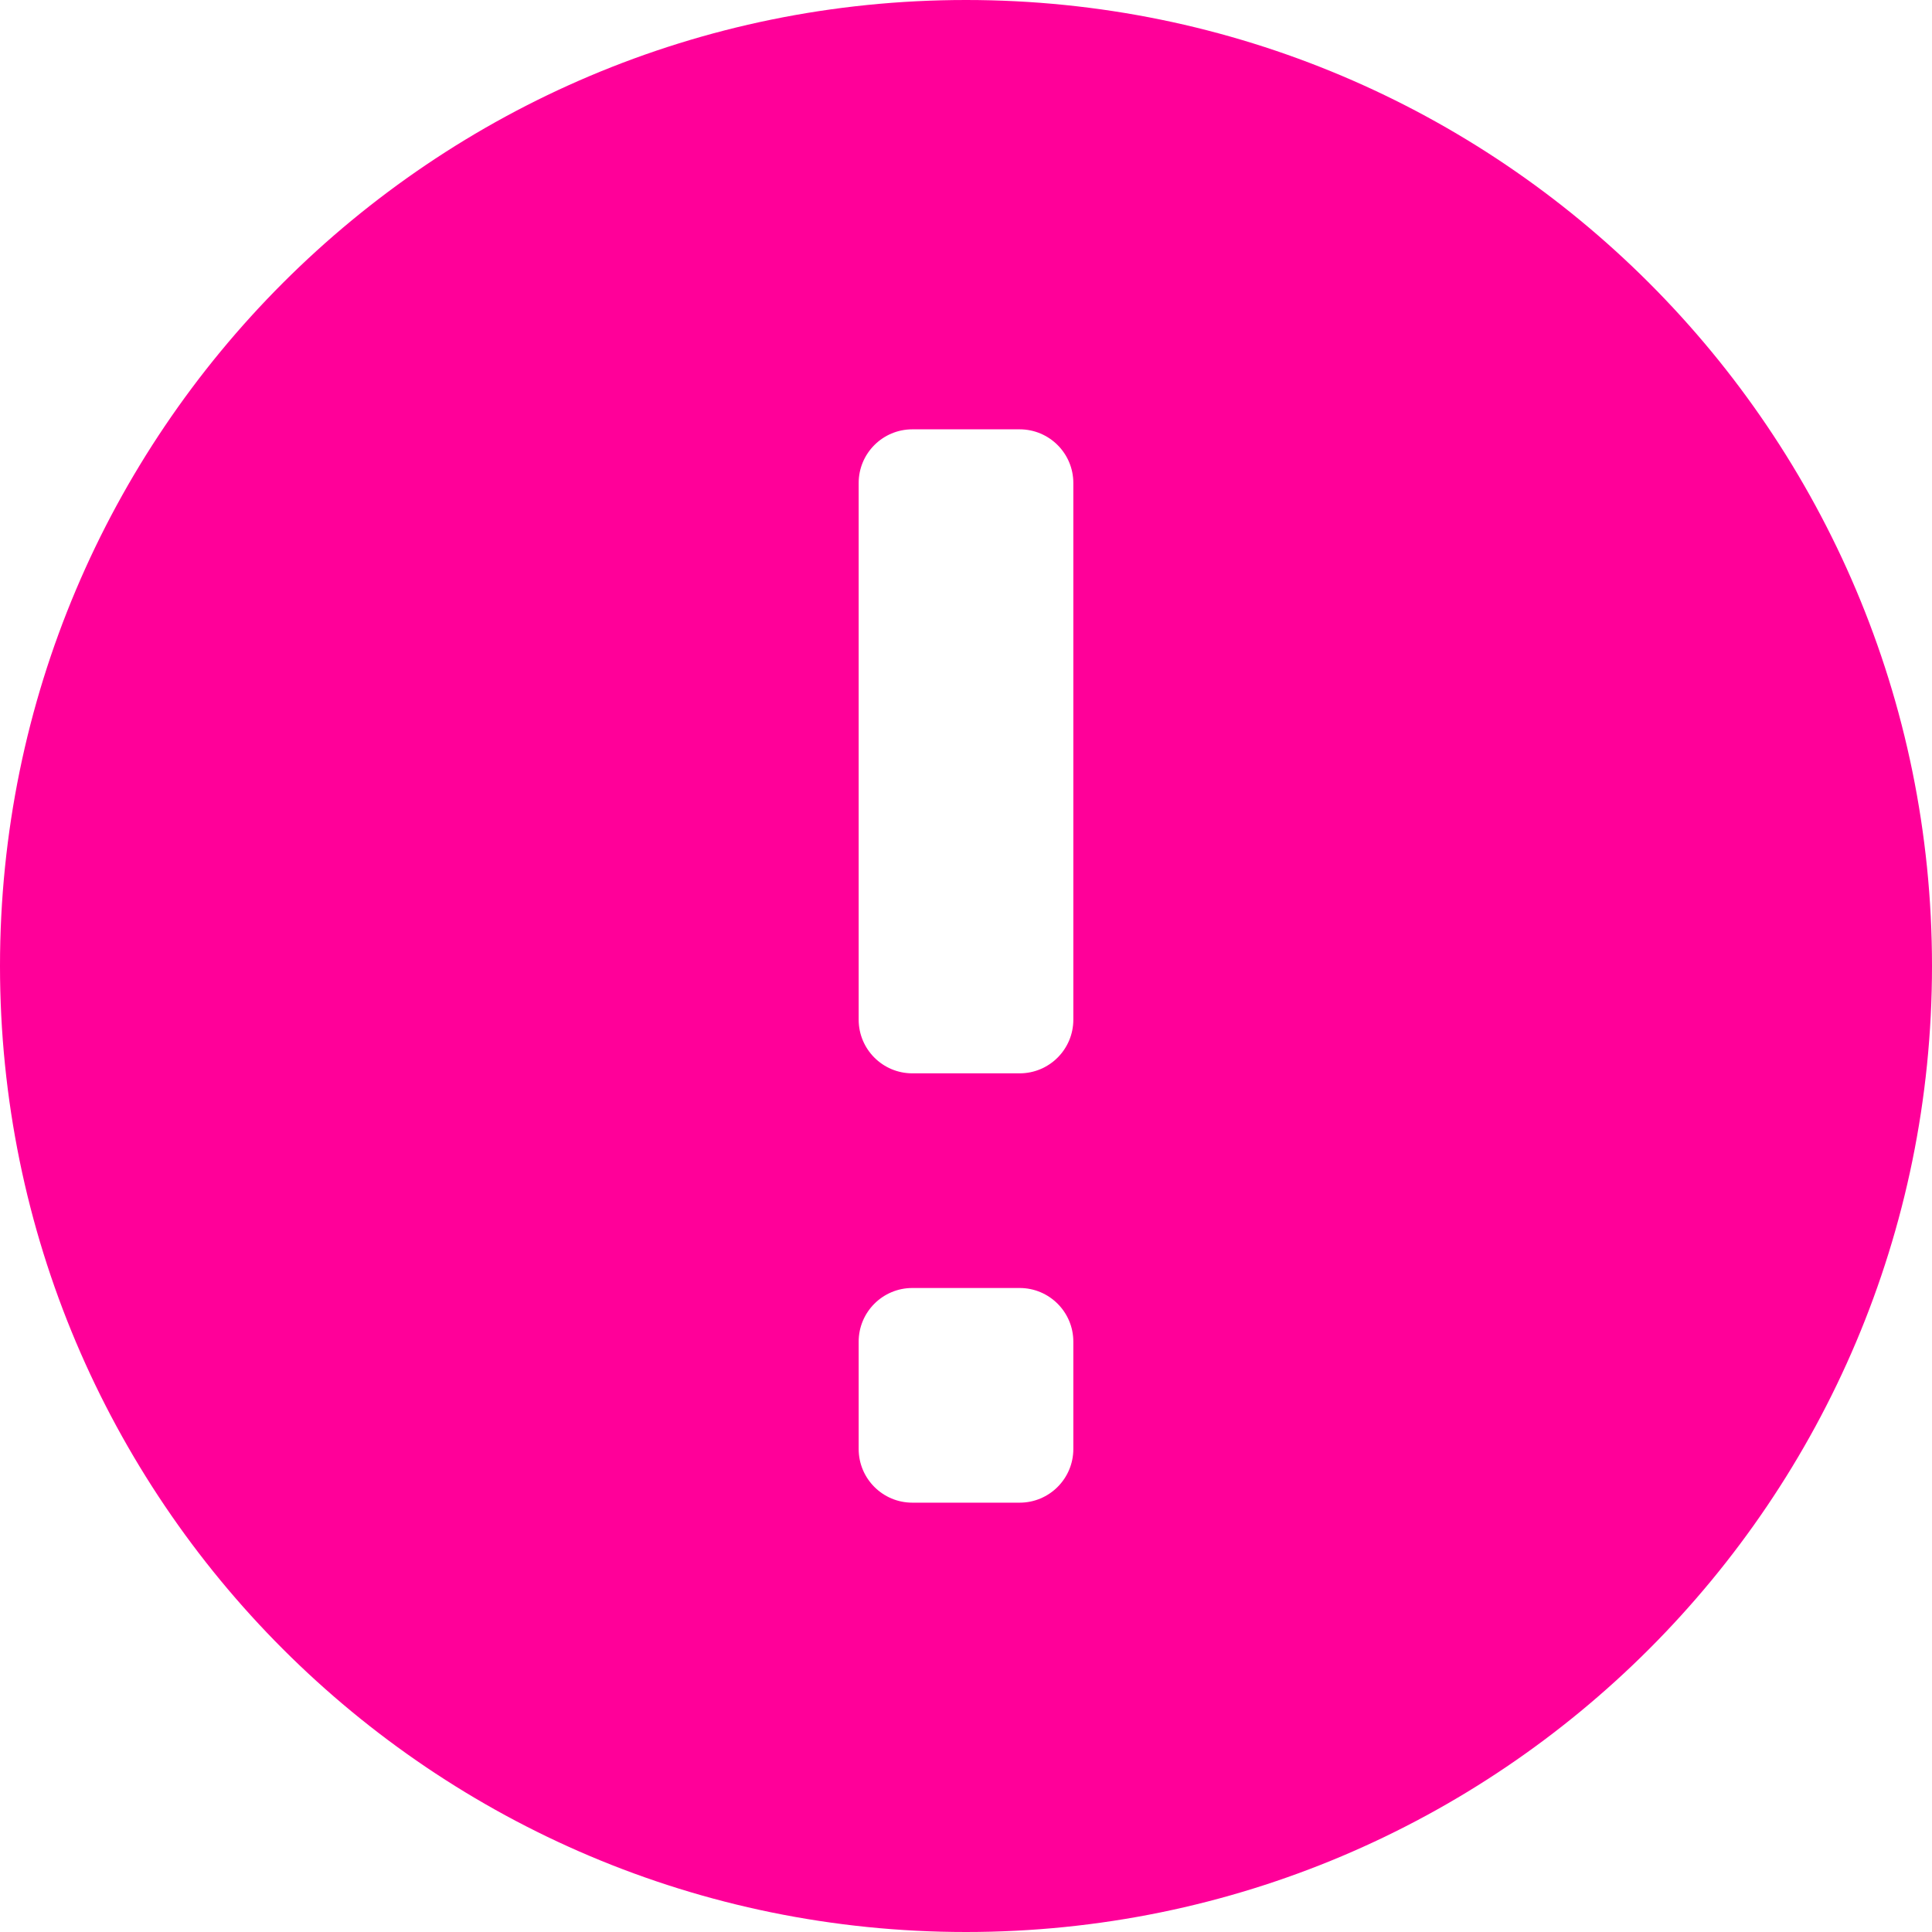 <?xml version="1.0" encoding="UTF-8"?>
<svg width="18px" height="18px" viewBox="0 0 18 18" version="1.1" xmlns="http://www.w3.org/2000/svg" xmlns:xlink="http://www.w3.org/1999/xlink">
    <!-- Generator: Sketch 53.2 (72643) - https://sketchapp.com -->
    <title>info copy 2</title>
    <desc>Created with Sketch.</desc>
    <g id="Page-1" stroke="none" stroke-width="1" fill="none" fill-rule="evenodd">
        <g id="Desktop-1280x900-Copy-5" transform="translate(-733, -389)" fill="#FF0099">
            <g id="info-copy-2" transform="translate(733, 389)">
                <path d="M9,0 C4.029,0 -4.97379915e-14,4.029 -4.97379915e-14,9 C-4.97379915e-14,13.971 4.029,18 9,18 C13.971,18 18,13.971 18,9 C18,4.029 13.971,0 9,0 M9.5,6 L8.5,6 C8.224,6 8,5.776 8,5.5 L8,4.5 C8,4.224 8.224,4 8.5,4 L9.5,4 C9.776,4 10,4.224 10,4.5 L10,5.5 C10,5.776 9.776,6 9.5,6 M9.5,14 L8.5,14 C8.224,14 8,13.776 8,13.5 L8,8.5 C8,8.224 8.224,8 8.5,8 L9.5,8 C9.776,8 10,8.224 10,8.5 L10,13.5 C10,13.776 9.776,14 9.5,14" transform="translate(9, 9) rotate(-180) translate(-9, -9) "></path>
            </g>
        </g>
    </g>
</svg>
